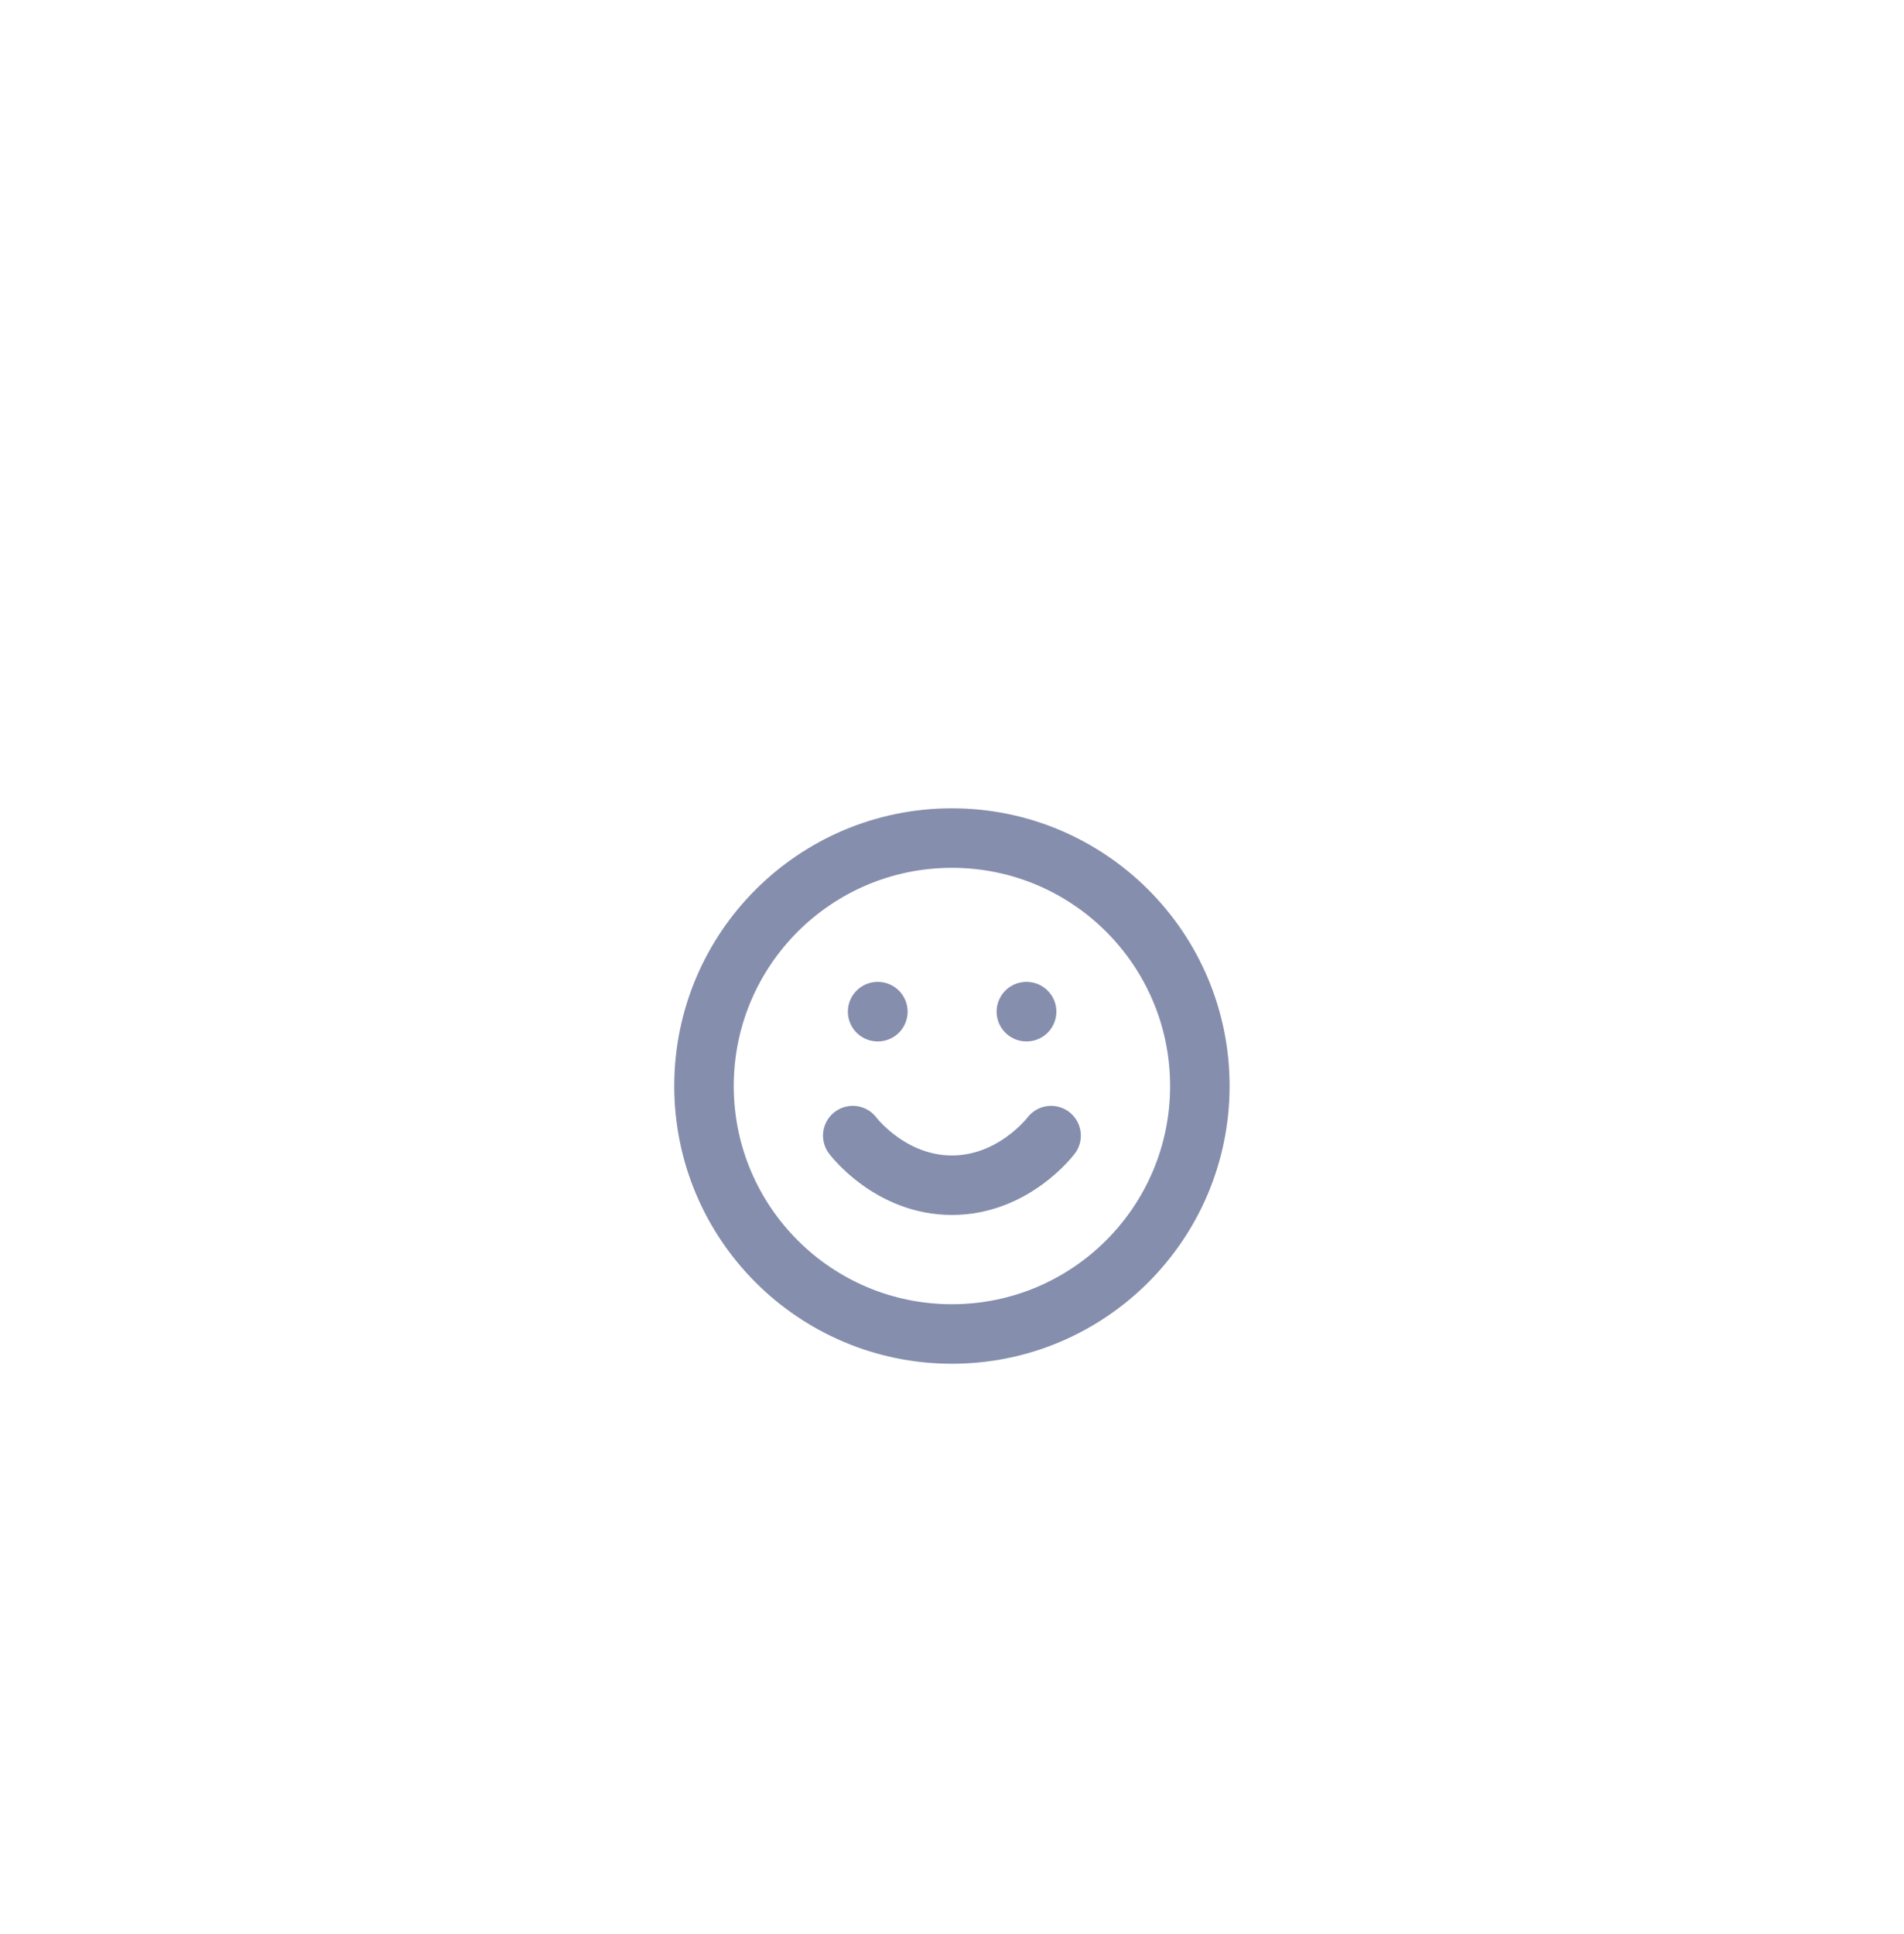 <svg width="64" height="65" viewBox="0 0 64 65" fill="none" xmlns="http://www.w3.org/2000/svg">
<g filter="url(#filter0_dd_405_34055)">
<rect x="12" y="0.5" width="40" height="40" rx="20" fill="white"/>
<path d="M31.997 28.833C36.6 28.833 40.331 25.102 40.331 20.499C40.331 15.897 36.6 12.166 31.997 12.166C27.395 12.166 23.664 15.897 23.664 20.499C23.664 25.102 27.395 28.833 31.997 28.833Z" stroke="#858EAD" stroke-width="2" stroke-linecap="round" stroke-linejoin="round"/>
<path d="M28.664 22.166C28.664 22.166 29.914 23.833 31.997 23.833C34.081 23.833 35.331 22.166 35.331 22.166" stroke="#858EAD" stroke-width="2" stroke-linecap="round" stroke-linejoin="round"/>
<path d="M29.5 18H29.508" stroke="#858EAD" stroke-width="2" stroke-linecap="round" stroke-linejoin="round"/>
<path d="M34.5 18H34.508" stroke="#858EAD" stroke-width="2" stroke-linecap="round" stroke-linejoin="round"/>
</g>
<defs>
<filter id="filter0_dd_405_34055" x="0" y="0.5" width="64" height="64" filterUnits="userSpaceOnUse" color-interpolation-filters="sRGB">
<feFlood flood-opacity="0" result="BackgroundImageFix"/>
<feColorMatrix in="SourceAlpha" type="matrix" values="0 0 0 0 0 0 0 0 0 0 0 0 0 0 0 0 0 0 127 0" result="hardAlpha"/>
<feMorphology radius="2" operator="erode" in="SourceAlpha" result="effect1_dropShadow_405_34055"/>
<feOffset dy="4"/>
<feGaussianBlur stdDeviation="3"/>
<feColorMatrix type="matrix" values="0 0 0 0 0.063 0 0 0 0 0.094 0 0 0 0 0.157 0 0 0 0.03 0"/>
<feBlend mode="normal" in2="BackgroundImageFix" result="effect1_dropShadow_405_34055"/>
<feColorMatrix in="SourceAlpha" type="matrix" values="0 0 0 0 0 0 0 0 0 0 0 0 0 0 0 0 0 0 127 0" result="hardAlpha"/>
<feMorphology radius="4" operator="erode" in="SourceAlpha" result="effect2_dropShadow_405_34055"/>
<feOffset dy="12"/>
<feGaussianBlur stdDeviation="8"/>
<feColorMatrix type="matrix" values="0 0 0 0 0.063 0 0 0 0 0.094 0 0 0 0 0.157 0 0 0 0.08 0"/>
<feBlend mode="normal" in2="effect1_dropShadow_405_34055" result="effect2_dropShadow_405_34055"/>
<feBlend mode="normal" in="SourceGraphic" in2="effect2_dropShadow_405_34055" result="shape"/>
</filter>
</defs>
</svg>
